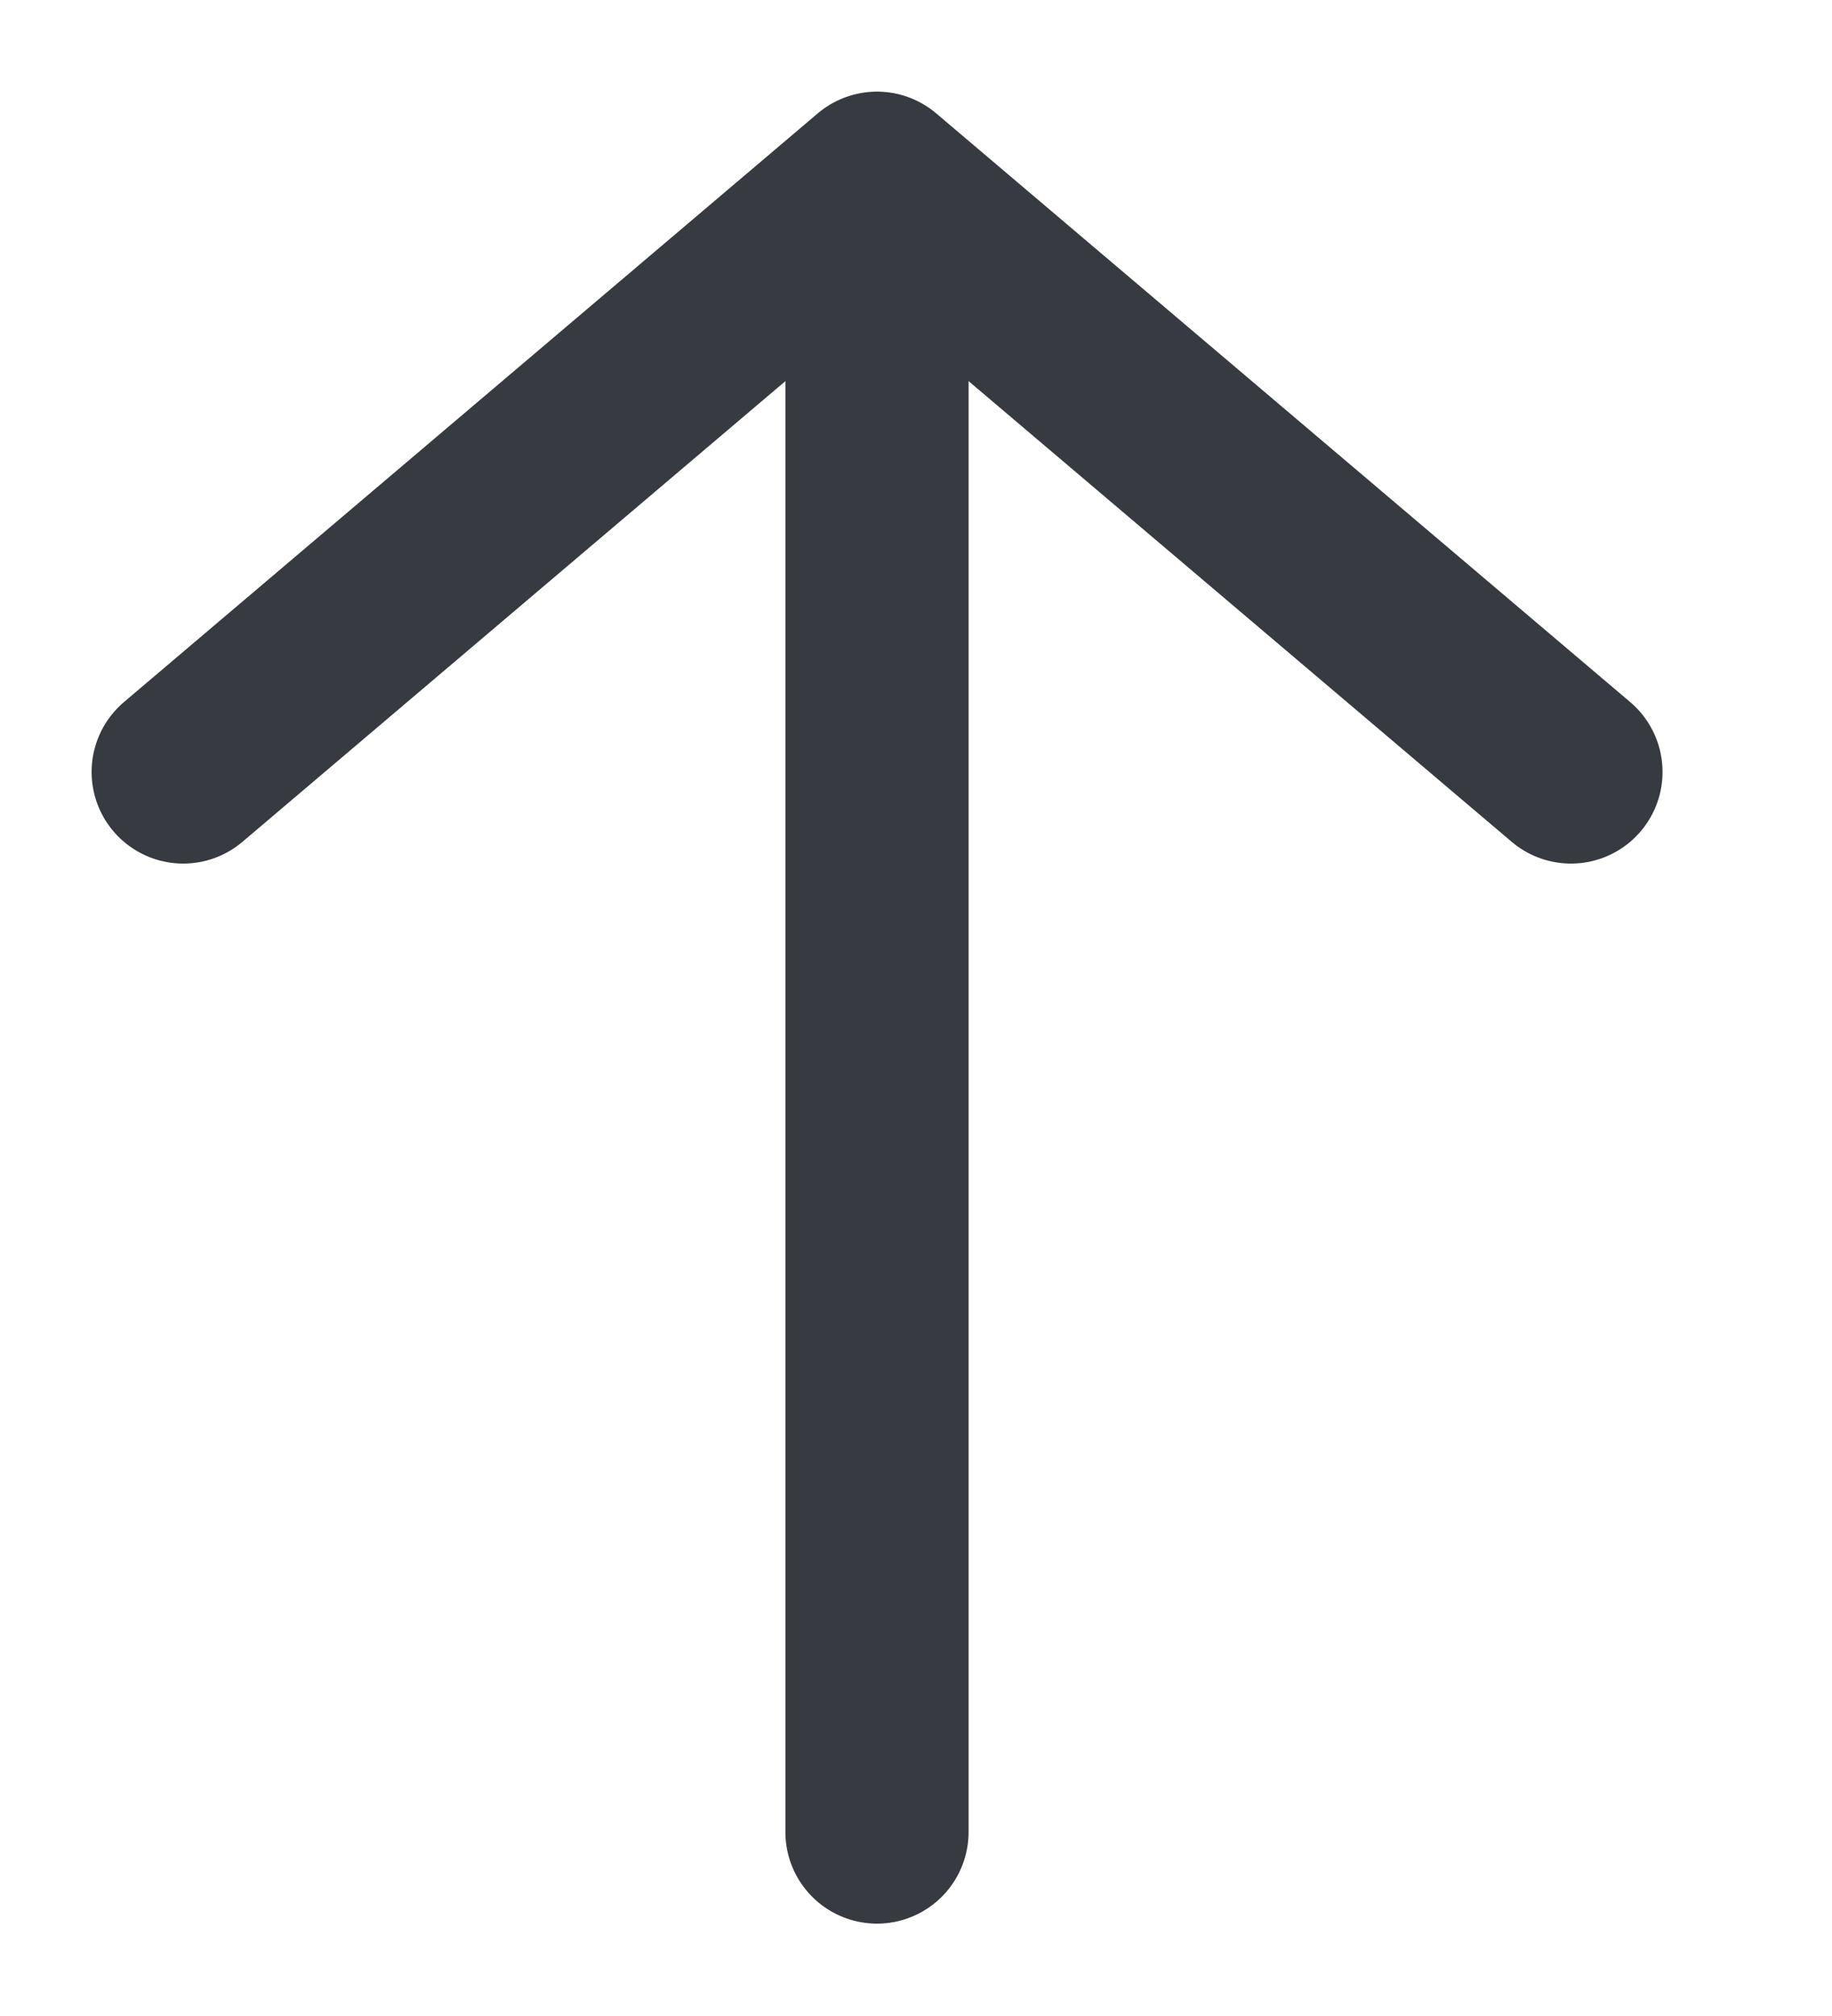 <svg width="10" height="11" viewBox="0 0 10 11" fill="none" xmlns="http://www.w3.org/2000/svg">
<path d="M8.575 4.212L4.787 1L1 4.212" stroke="#373A40" stroke-miterlimit="10" stroke-linecap="round" stroke-linejoin="round"/>
<path d="M4.787 9.996V1.09" stroke="#373A40" stroke-miterlimit="10" stroke-linecap="round" stroke-linejoin="round"/>
</svg>
